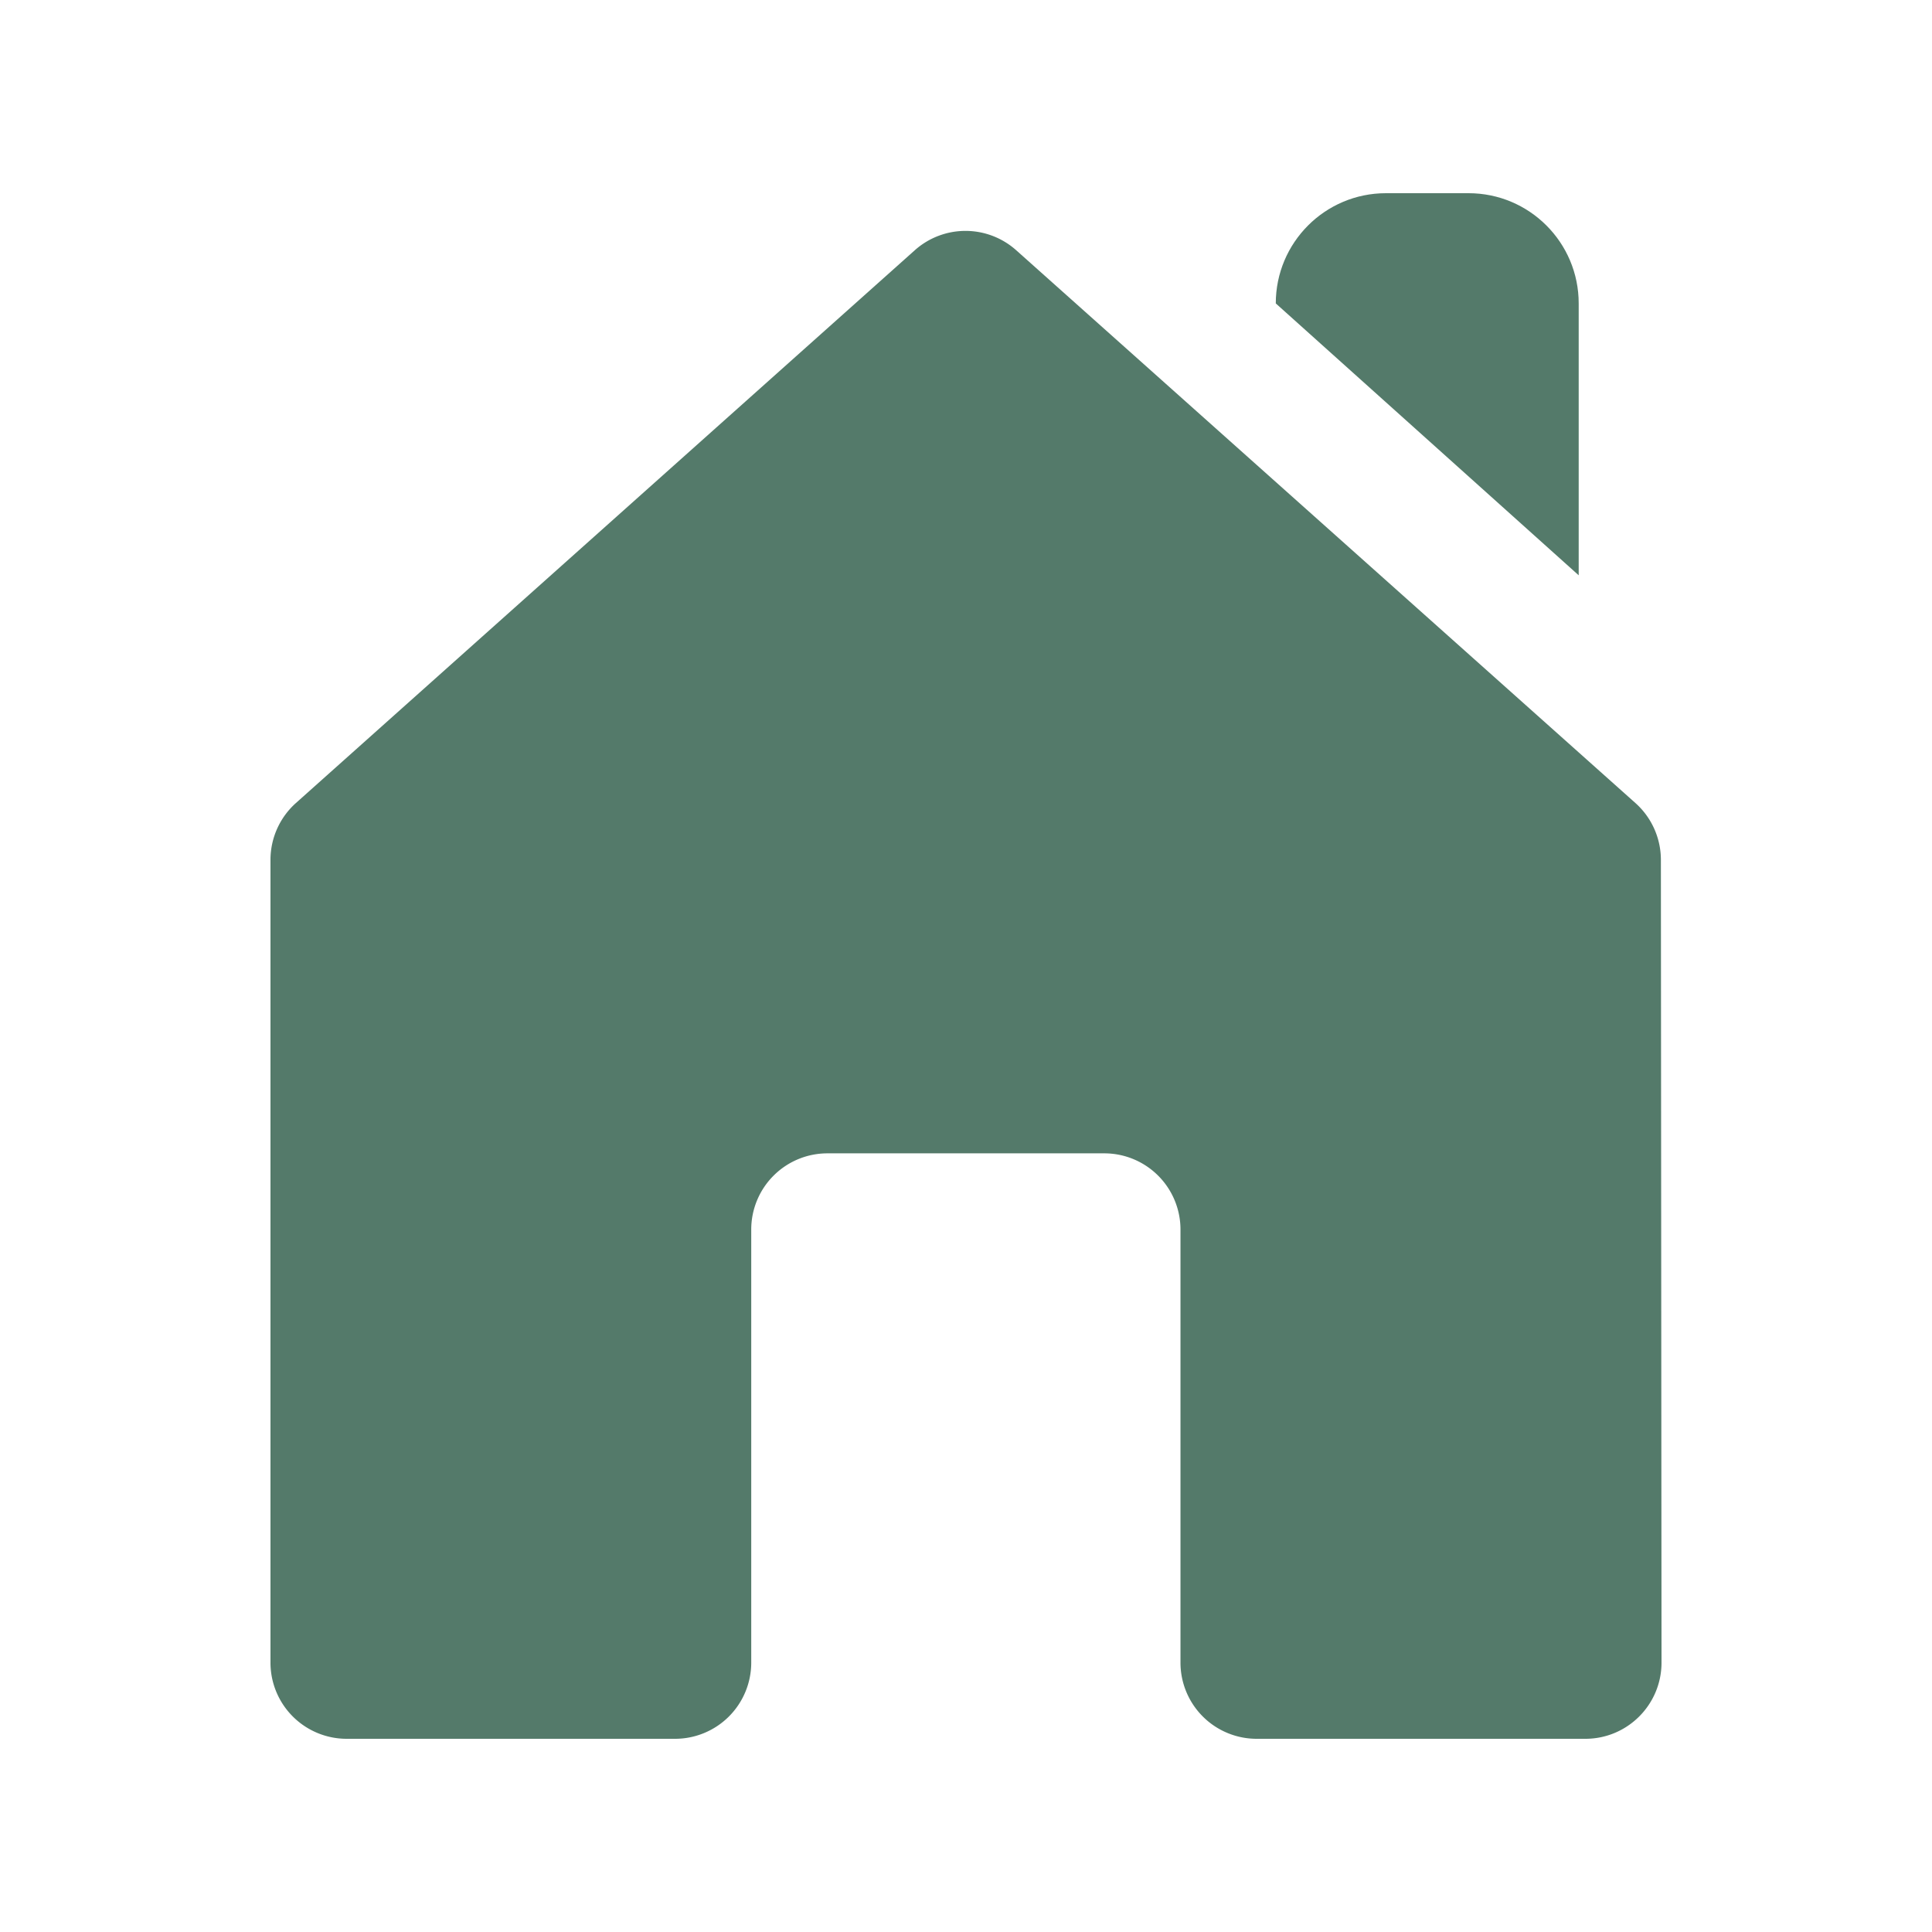 <svg data-bbox="28 20 144 160" viewBox="0 0 200 200" height="200" width="200" xmlns="http://www.w3.org/2000/svg" data-type="shape">
    <g fill="#547a6a">
        <path d="M172 172.105l-.065-83.094a7.89 7.89 0 0 0-2.635-5.88l-64.103-57.226a7.88 7.88 0 0 0-10.499.001L30.634 83.128A7.891 7.891 0 0 0 28 89.013v83.098A7.887 7.887 0 0 0 35.884 180h34a7.887 7.887 0 0 0 7.884-7.889v-44.828a7.887 7.887 0 0 1 7.884-7.889h28.667a7.887 7.887 0 0 1 7.884 7.889v44.828a7.887 7.887 0 0 0 7.884 7.889h34.029c4.357 0 7.887-3.536 7.884-7.895z"></path>
        <path d="M132.069 31.41l31.357 28.145V31.41c0-6.302-5.105-11.41-11.403-11.41h-8.551c-6.298 0-11.403 5.108-11.403 11.41z"></path>
    </g>
</svg>